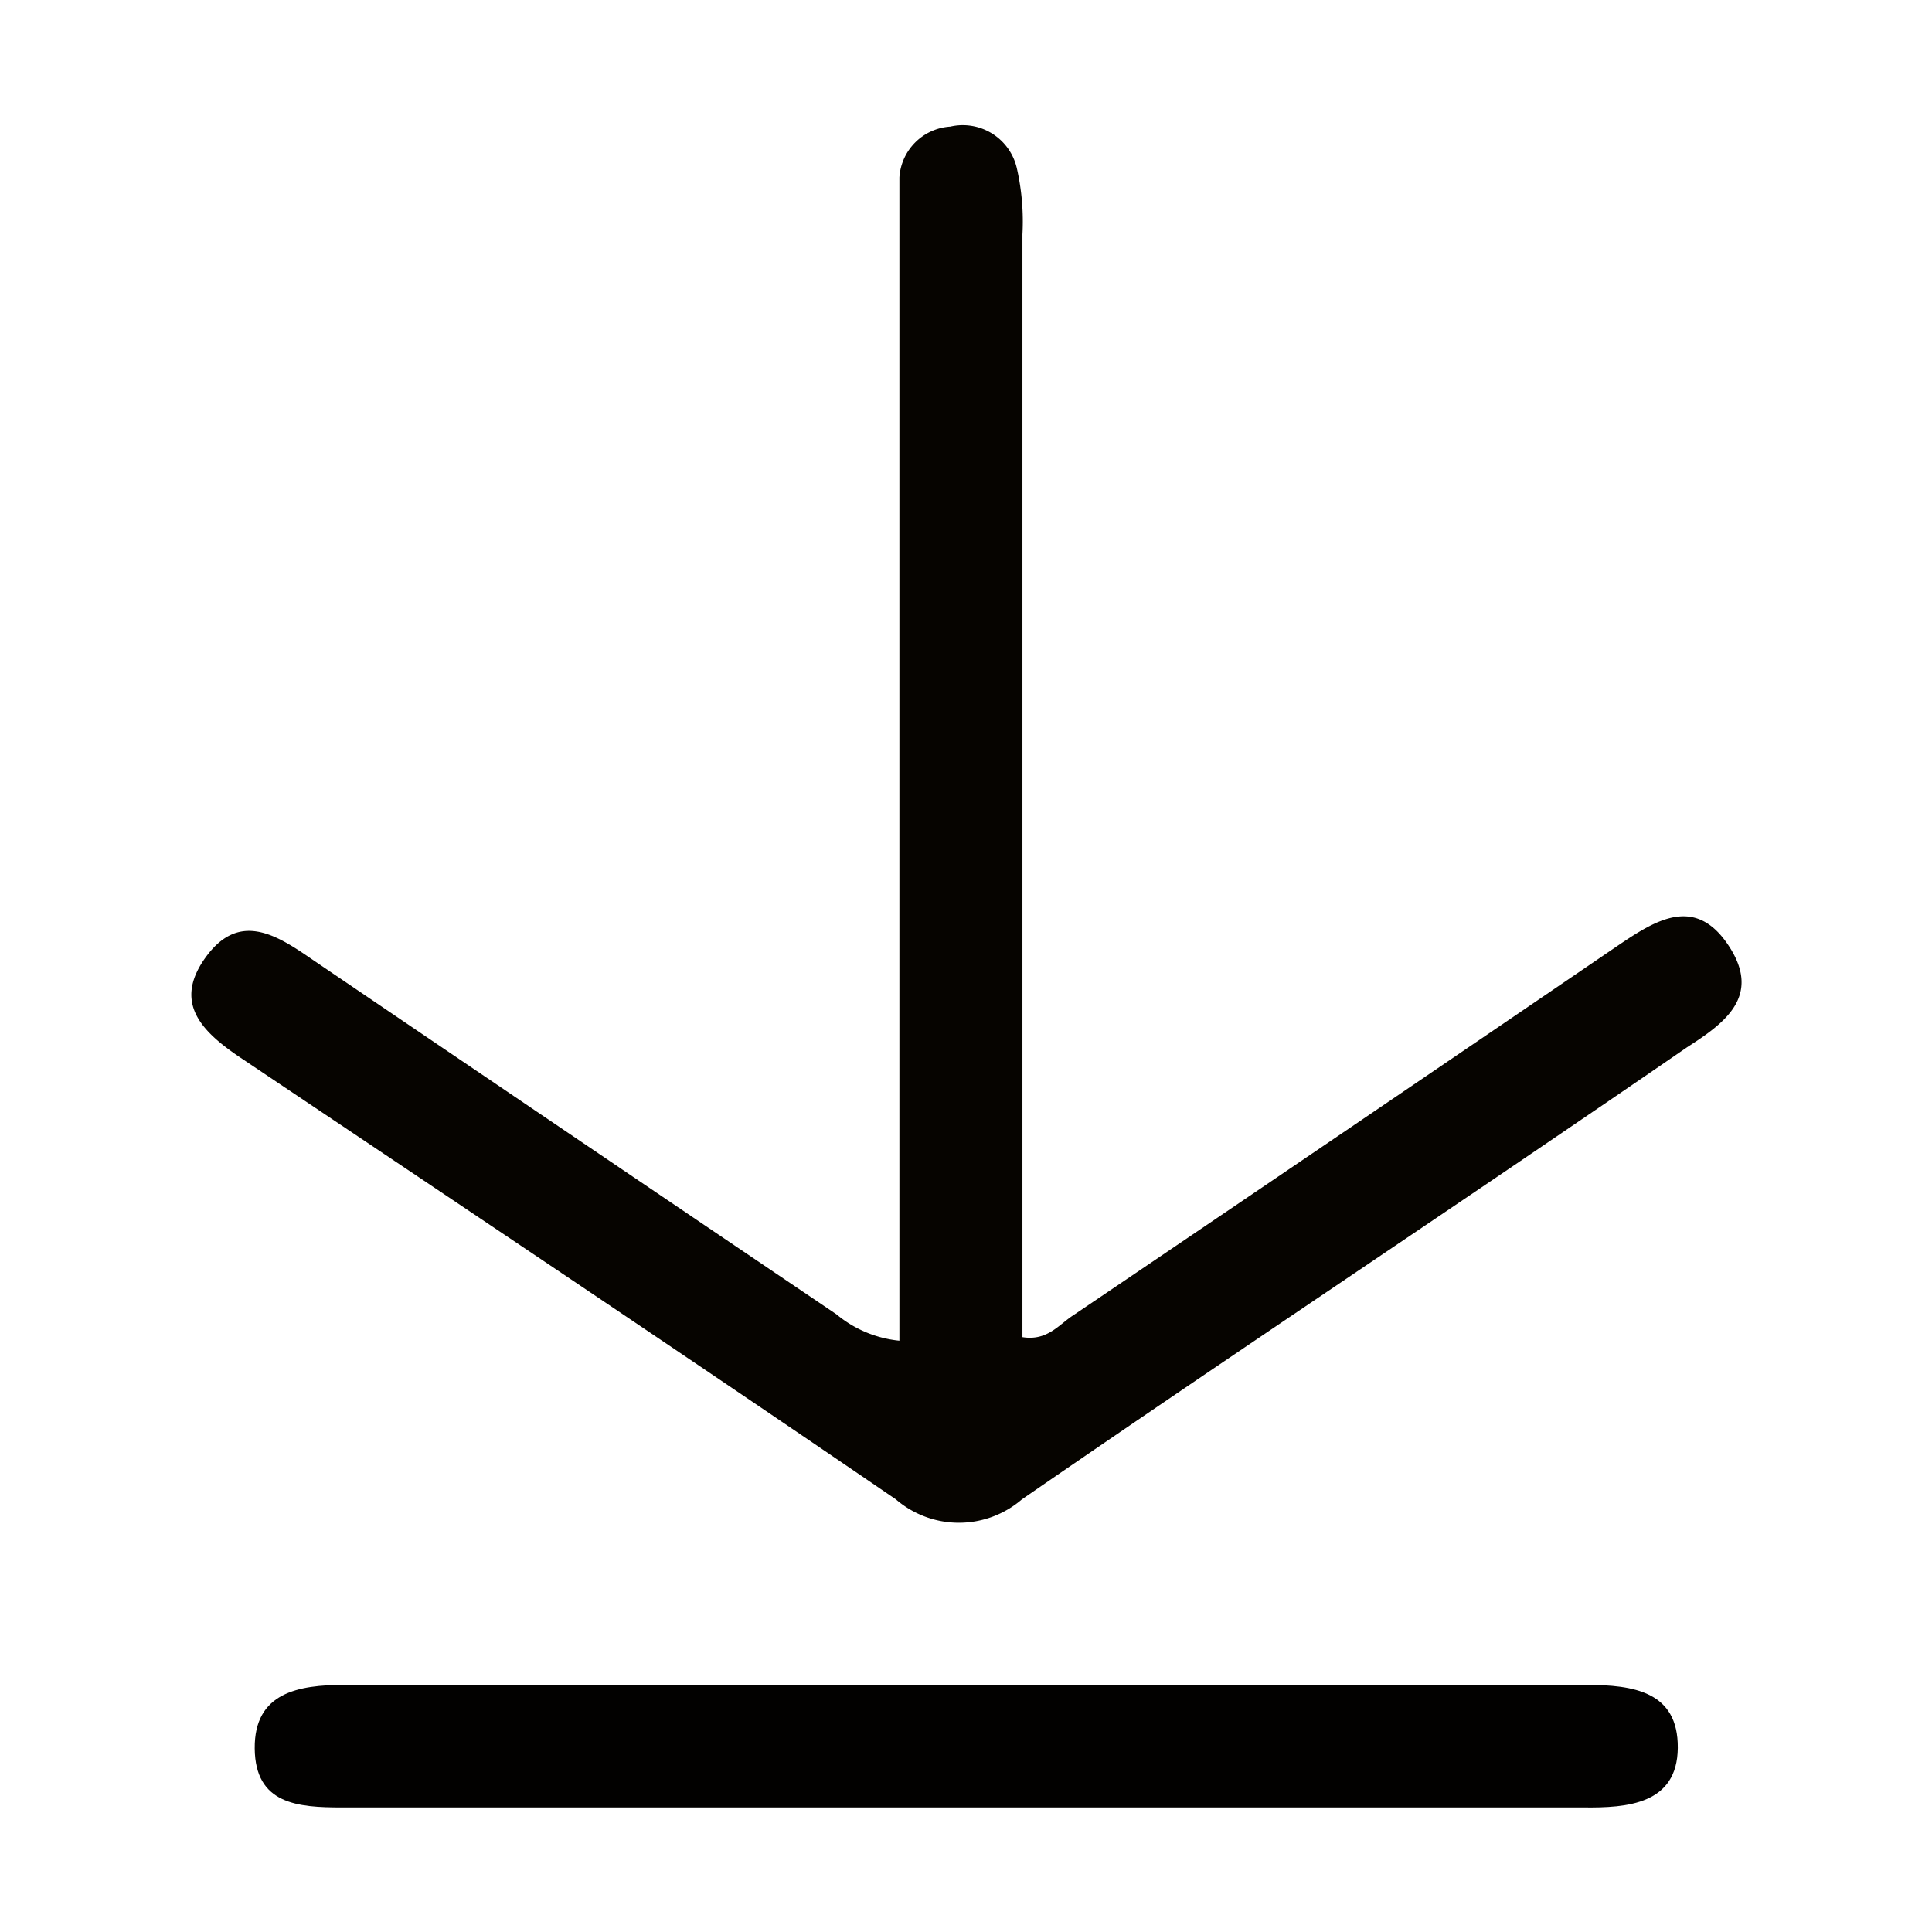 <svg xmlns="http://www.w3.org/2000/svg" preserveAspectRatio="xMinYMin" viewBox="0 0 38 38"><title>download</title><g id="download"><g id="download-2" data-name="download"><path id="detail-3" data-name="detail" d="M17.69,26.37c0-7.33,0-14.57,0-21.8,0-.36,0-.73,0-1.08a1.07,1.07,0,0,1,1-1A1.09,1.09,0,0,1,20,3.31a4.7,4.7,0,0,1,.11,1.3V26.3c.49.08.72-.25,1-.43q5.37-3.63,10.71-7.27c.74-.5,1.52-1,2.18,0s-.09,1.53-.82,2c-4.36,3-8.74,5.9-13.08,8.89a1.9,1.9,0,0,1-2.48,0c-4.26-2.91-8.54-5.77-12.82-8.64-.77-.51-1.42-1.08-.77-2s1.37-.49,2.08,0q5.16,3.5,10.34,7A2.29,2.29,0,0,0,17.69,26.37Z" fill="#060400"/><path id="detail-4" data-name="detail" d="M18.94,35.55H6.72c-.86,0-1.7-.06-1.71-1.16s.86-1.25,1.76-1.25H31.2c.93,0,1.81.13,1.8,1.24s-1,1.18-1.85,1.17Z" fill="#020100"/></g></g></svg>